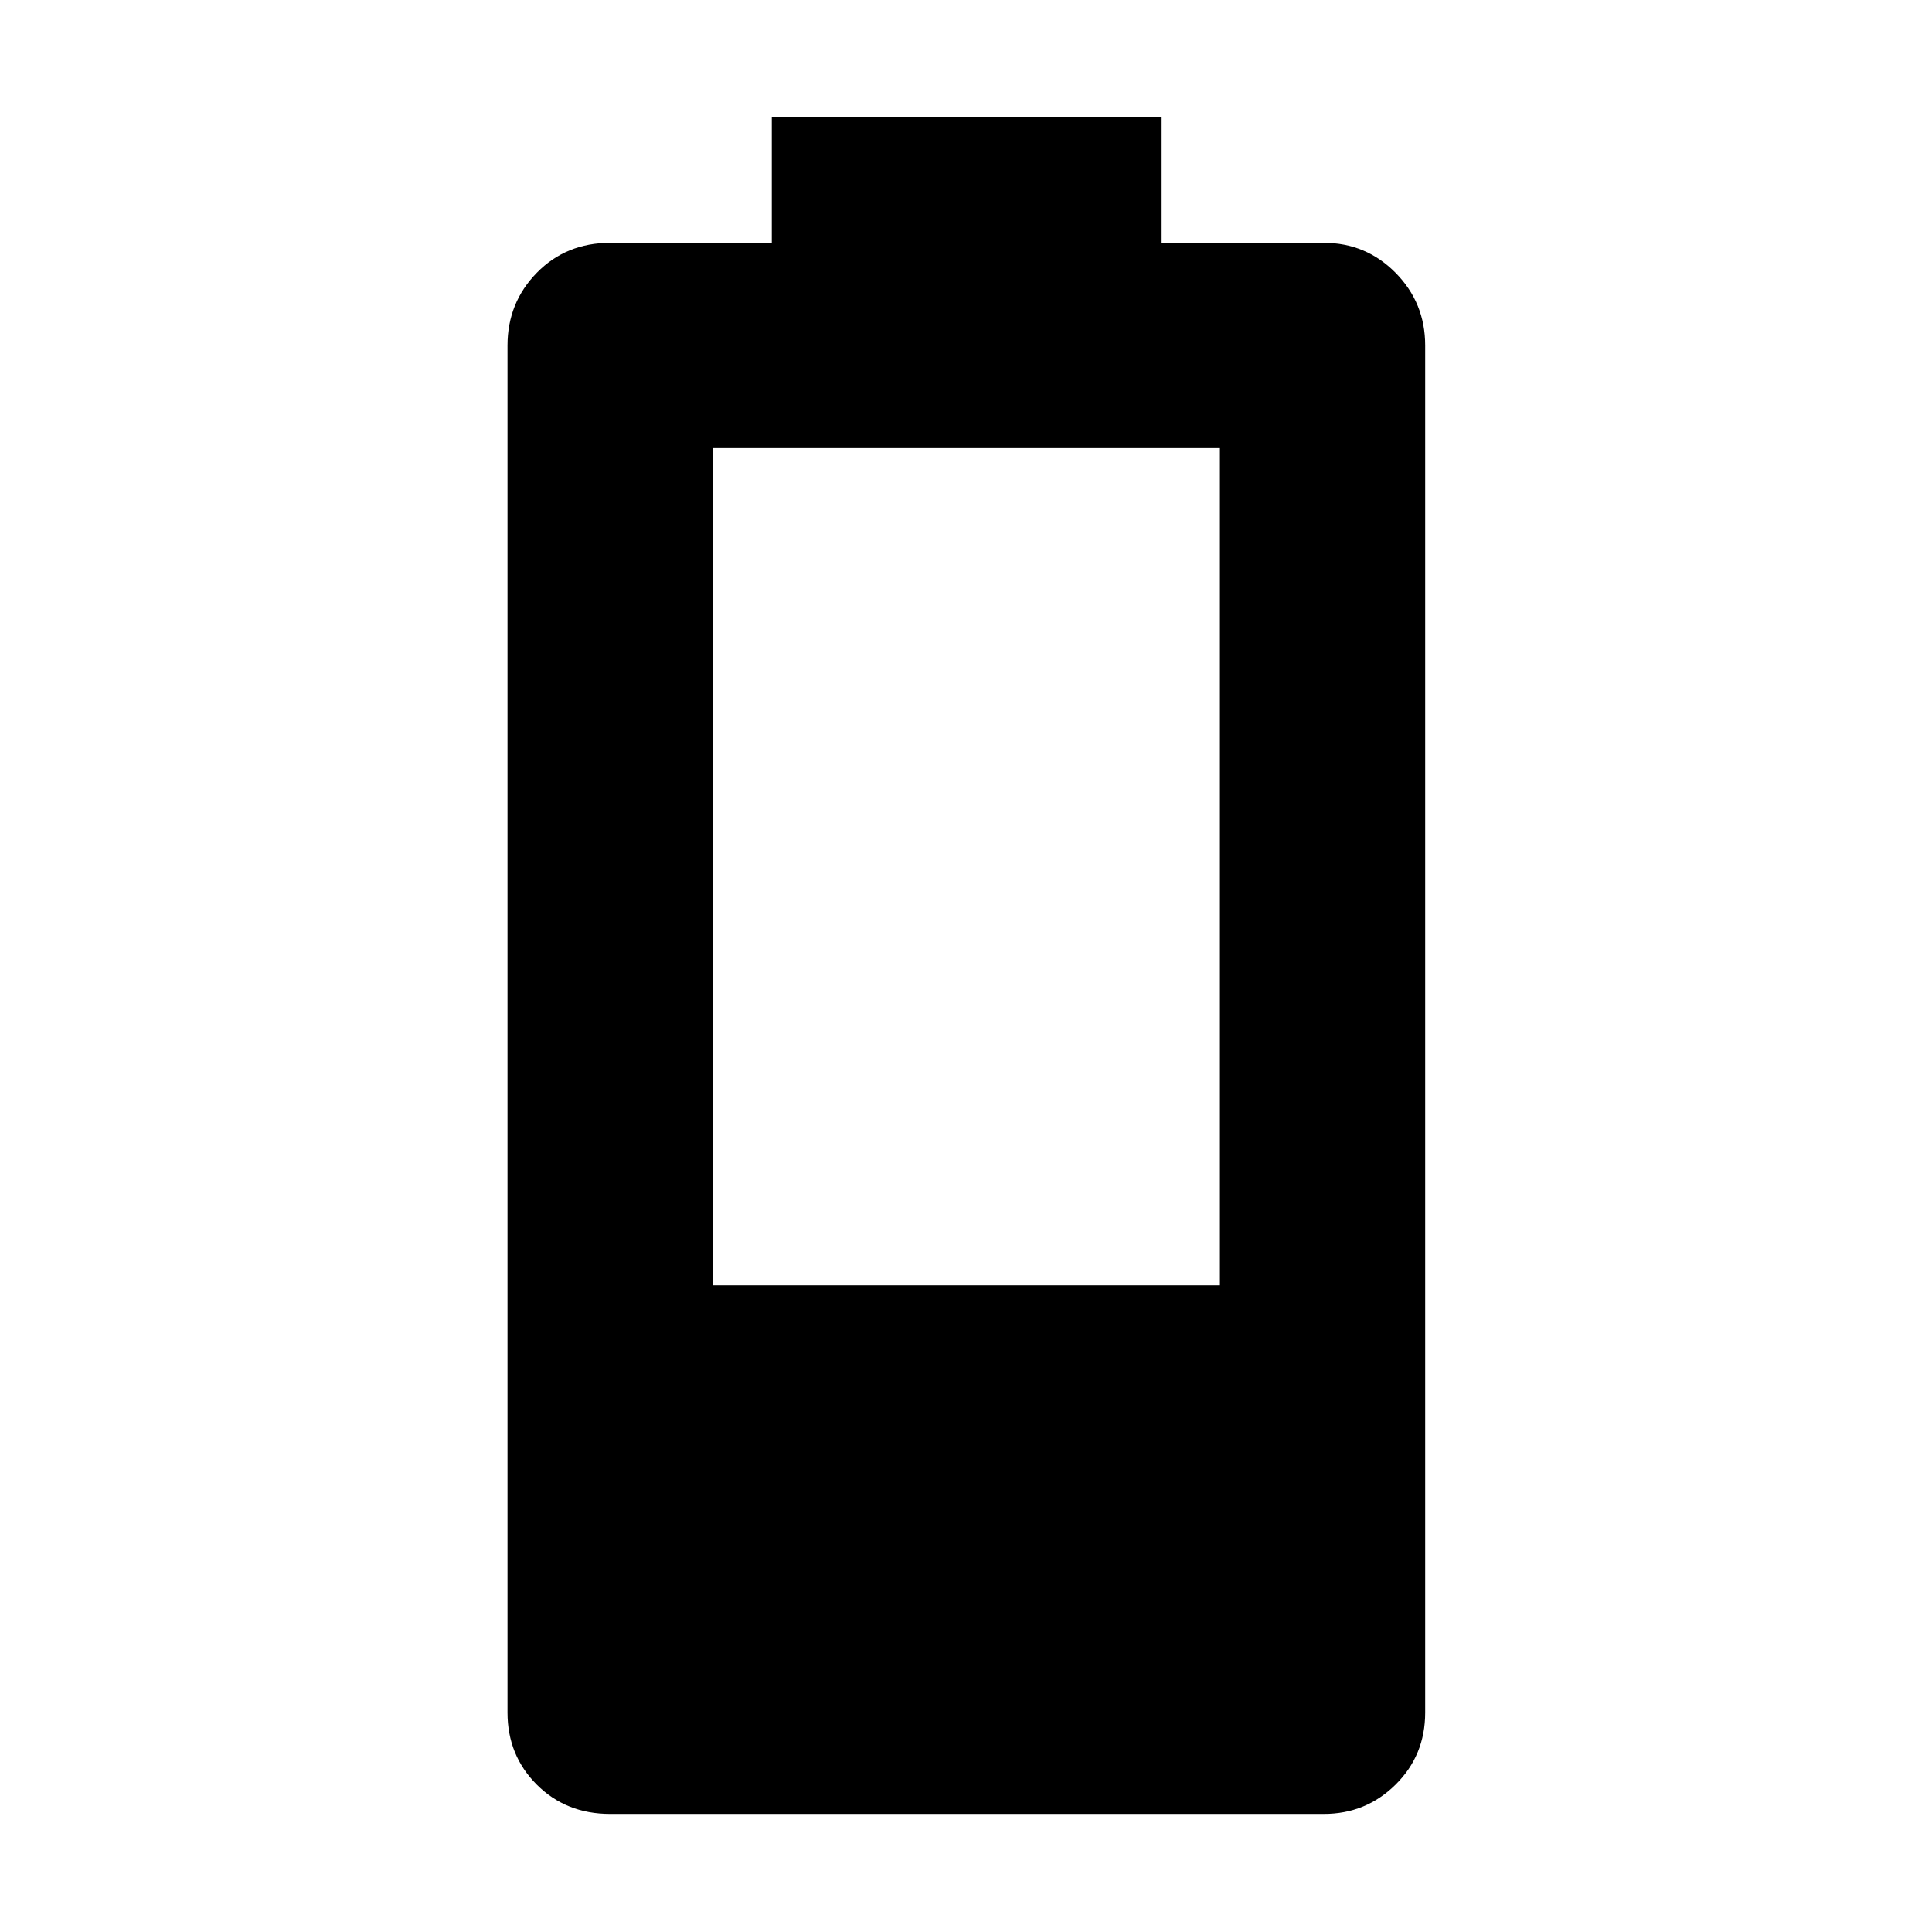 <svg xmlns="http://www.w3.org/2000/svg" height="40" viewBox="0 -960 960 960" width="40"><path d="M303.17-58.67q-21.9 0-36.45-14.55-14.55-14.55-14.55-35.78v-679.33q0-21.23 14.55-36.12 14.55-14.88 36.45-14.88h80.33V-902h193.33v62.67h81q20.9 0 35.62 14.88 14.72 14.89 14.72 36.12V-109q0 21.23-14.72 35.78t-35.62 14.55H303.17Zm51-262.66h252v-416h-252v416Z"/></svg>